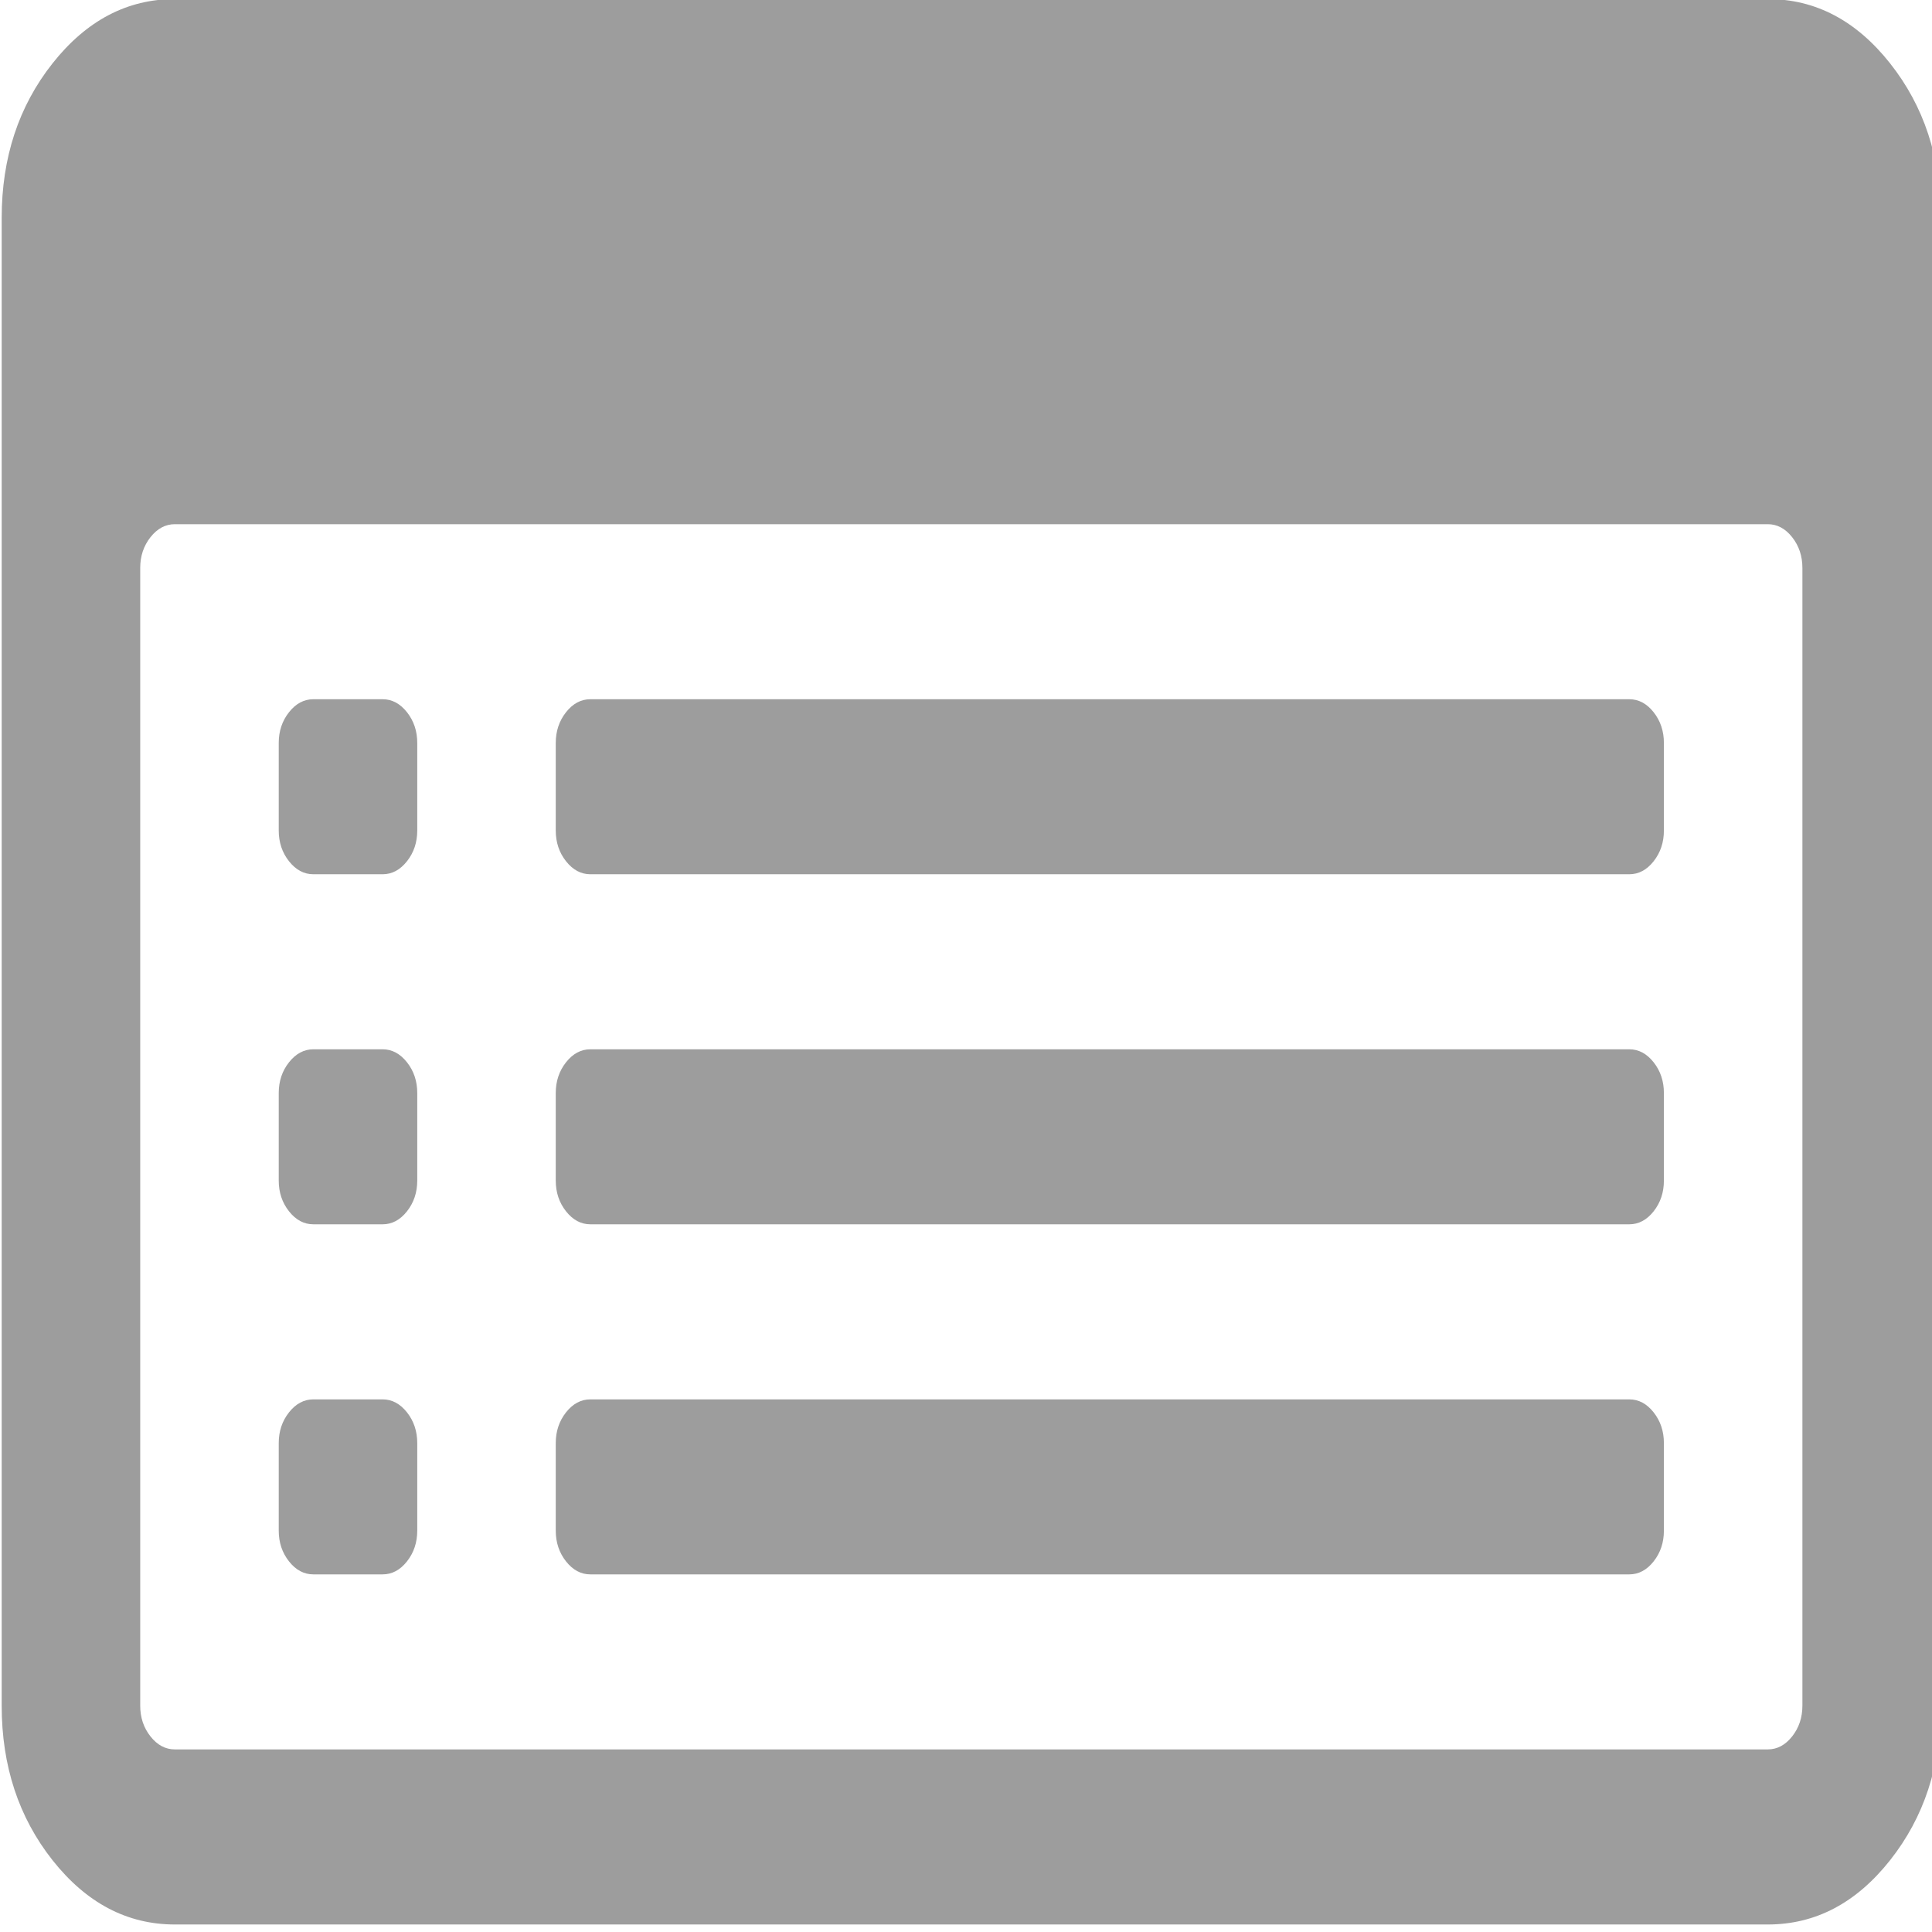 <?xml version="1.0" encoding="UTF-8" standalone="no"?>
<!-- Generator: Adobe Illustrator 16.0.4, SVG Export Plug-In . SVG Version: 6.00 Build 0)  -->

<svg
   xmlns:dc="http://purl.org/dc/elements/1.1/"
   xmlns:cc="http://creativecommons.org/ns#"
   xmlns:rdf="http://www.w3.org/1999/02/22-rdf-syntax-ns#"
   xmlns:svg="http://www.w3.org/2000/svg"
   xmlns="http://www.w3.org/2000/svg"
   xmlns:sodipodi="http://sodipodi.sourceforge.net/DTD/sodipodi-0.dtd"
   xmlns:inkscape="http://www.inkscape.org/namespaces/inkscape"
   version="1.1"
   id="Capa_1"
   x="0px"
   y="0px"
   width="16"
   height="16"
   viewBox="0 0 16 16"
   enable-background="new 0 0 216 146"
   xml:space="preserve"
   inkscape:version="0.48.5 r10040"
   sodipodi:docname="menu16x16.svg"><defs
     id="defs21" /><sodipodi:namedview
     pagecolor="#ffffff"
     bordercolor="#666666"
     borderopacity="1"
     objecttolerance="10"
     gridtolerance="10"
     guidetolerance="10"
     inkscape:pageopacity="0"
     inkscape:pageshadow="2"
     inkscape:window-width="789"
     inkscape:window-height="480"
     id="namedview19"
     showgrid="false"
     fit-margin-top="0"
     fit-margin-left="0"
     fit-margin-right="0"
     fit-margin-bottom="0"
     inkscape:zoom="1.4027778"
     inkscape:cx="159.64356"
     inkscape:cy="-58.713248"
     inkscape:window-x="0"
     inkscape:window-y="27"
     inkscape:window-maximized="0"
     inkscape:current-layer="Capa_1" /><g
     id="g3"
     transform="matrix(0.11,0,0,0.139,-3.836,-2.182)"
     style="fill:#9d9d9d;fill-opacity:1"><path
       d="m 177.171,19.472 c -2.553,-2.553 -5.622,-3.829 -9.206,-3.829 H 48.036 c -3.585,0 -6.654,1.276 -9.207,3.829 C 36.276,22.026 35,25.094 35,28.679 v 88.644 c 0,3.585 1.276,6.652 3.829,9.207 2.553,2.553 5.622,3.828 9.207,3.828 h 119.929 c 3.584,0 6.653,-1.275 9.206,-3.828 2.554,-2.555 3.829,-5.623 3.829,-9.207 V 28.679 c 0,-3.585 -1.275,-6.654 -3.829,-9.207 z m -6.601,97.849 c 0,0.706 -0.258,1.317 -0.773,1.833 -0.515,0.516 -1.127,0.773 -1.832,0.773 H 48.036 c -0.706,0 -1.317,-0.257 -1.833,-0.773 -0.516,-0.516 -0.774,-1.127 -0.774,-1.833 V 49.536 c 0,-0.706 0.258,-1.317 0.774,-1.834 0.516,-0.515 1.127,-0.773 1.833,-0.773 h 119.929 c 0.705,0 1.316,0.257 1.832,0.773 0.516,0.517 0.773,1.128 0.773,1.834 v 67.785 z"
       id="path5"
       inkscape:connector-curvature="0"
       style="fill:#9d9d9d;fill-opacity:1" /><path
       d="m 63.679,99.072 h -5.214 c -0.706,0 -1.317,0.257 -1.833,0.773 -0.516,0.516 -0.774,1.127 -0.774,1.833 v 5.214 c 0,0.707 0.258,1.317 0.774,1.834 0.516,0.516 1.127,0.773 1.833,0.773 h 5.214 c 0.706,0 1.317,-0.257 1.833,-0.773 0.516,-0.517 0.774,-1.127 0.774,-1.834 v -5.214 c 0,-0.706 -0.258,-1.317 -0.774,-1.833 -0.516,-0.515 -1.127,-0.773 -1.833,-0.773 z"
       id="path7"
       inkscape:connector-curvature="0"
       style="fill:#9d9d9d;fill-opacity:1" /><path
       d="m 63.679,78.214 h -5.214 c -0.706,0 -1.317,0.259 -1.833,0.774 -0.516,0.516 -0.774,1.127 -0.774,1.833 v 5.215 c 0,0.706 0.258,1.315 0.774,1.833 0.516,0.515 1.127,0.773 1.833,0.773 h 5.214 c 0.706,0 1.317,-0.258 1.833,-0.773 0.516,-0.518 0.774,-1.127 0.774,-1.833 v -5.215 c 0,-0.706 -0.258,-1.318 -0.774,-1.833 -0.516,-0.515 -1.127,-0.774 -1.833,-0.774 z"
       id="path9"
       inkscape:connector-curvature="0"
       style="fill:#9d9d9d;fill-opacity:1" /><path
       d="m 63.679,57.358 h -5.214 c -0.706,0 -1.317,0.257 -1.833,0.773 -0.516,0.517 -0.774,1.127 -0.774,1.833 v 5.215 c 0,0.706 0.258,1.317 0.774,1.833 0.516,0.515 1.127,0.774 1.833,0.774 h 5.214 c 0.706,0 1.317,-0.258 1.833,-0.774 0.516,-0.516 0.774,-1.127 0.774,-1.833 v -5.215 c 0,-0.706 -0.258,-1.317 -0.774,-1.833 -0.516,-0.515 -1.127,-0.773 -1.833,-0.773 z"
       id="path11"
       inkscape:connector-curvature="0"
       style="fill:#9d9d9d;fill-opacity:1" /><path
       d="M 157.535,99.072 H 79.321 c -0.706,0 -1.317,0.257 -1.833,0.773 -0.516,0.516 -0.774,1.127 -0.774,1.833 v 5.214 c 0,0.707 0.258,1.317 0.774,1.834 0.516,0.516 1.127,0.773 1.833,0.773 h 78.215 c 0.707,0 1.317,-0.257 1.834,-0.773 0.515,-0.517 0.772,-1.127 0.772,-1.834 v -5.214 c 0,-0.706 -0.258,-1.317 -0.773,-1.833 -0.515,-0.516 -1.127,-0.773 -1.834,-0.773 z"
       id="path13"
       inkscape:connector-curvature="0"
       style="fill:#9d9d9d;fill-opacity:1" /><path
       d="M 157.535,78.214 H 79.321 c -0.706,0 -1.317,0.259 -1.833,0.774 -0.516,0.516 -0.774,1.127 -0.774,1.833 v 5.215 c 0,0.706 0.258,1.315 0.774,1.833 0.516,0.515 1.127,0.773 1.833,0.773 h 78.215 c 0.707,0 1.317,-0.258 1.834,-0.773 0.515,-0.518 0.772,-1.127 0.772,-1.833 v -5.215 c 0,-0.706 -0.258,-1.318 -0.773,-1.833 -0.515,-0.515 -1.127,-0.774 -1.834,-0.774 z"
       id="path15"
       inkscape:connector-curvature="0"
       style="fill:#9d9d9d;fill-opacity:1" /><path
       d="M 157.535,57.358 H 79.321 c -0.706,0 -1.317,0.257 -1.833,0.773 -0.516,0.517 -0.774,1.127 -0.774,1.833 v 5.215 c 0,0.706 0.258,1.318 0.774,1.833 0.516,0.515 1.127,0.774 1.833,0.774 h 78.215 c 0.707,0 1.319,-0.258 1.834,-0.774 0.515,-0.516 0.772,-1.127 0.772,-1.833 v -5.215 c 0,-0.706 -0.258,-1.317 -0.773,-1.833 -0.515,-0.515 -1.127,-0.773 -1.834,-0.773 z"
       id="path17"
       inkscape:connector-curvature="0"
       style="fill:#9d9d9d;fill-opacity:1" /></g></svg>